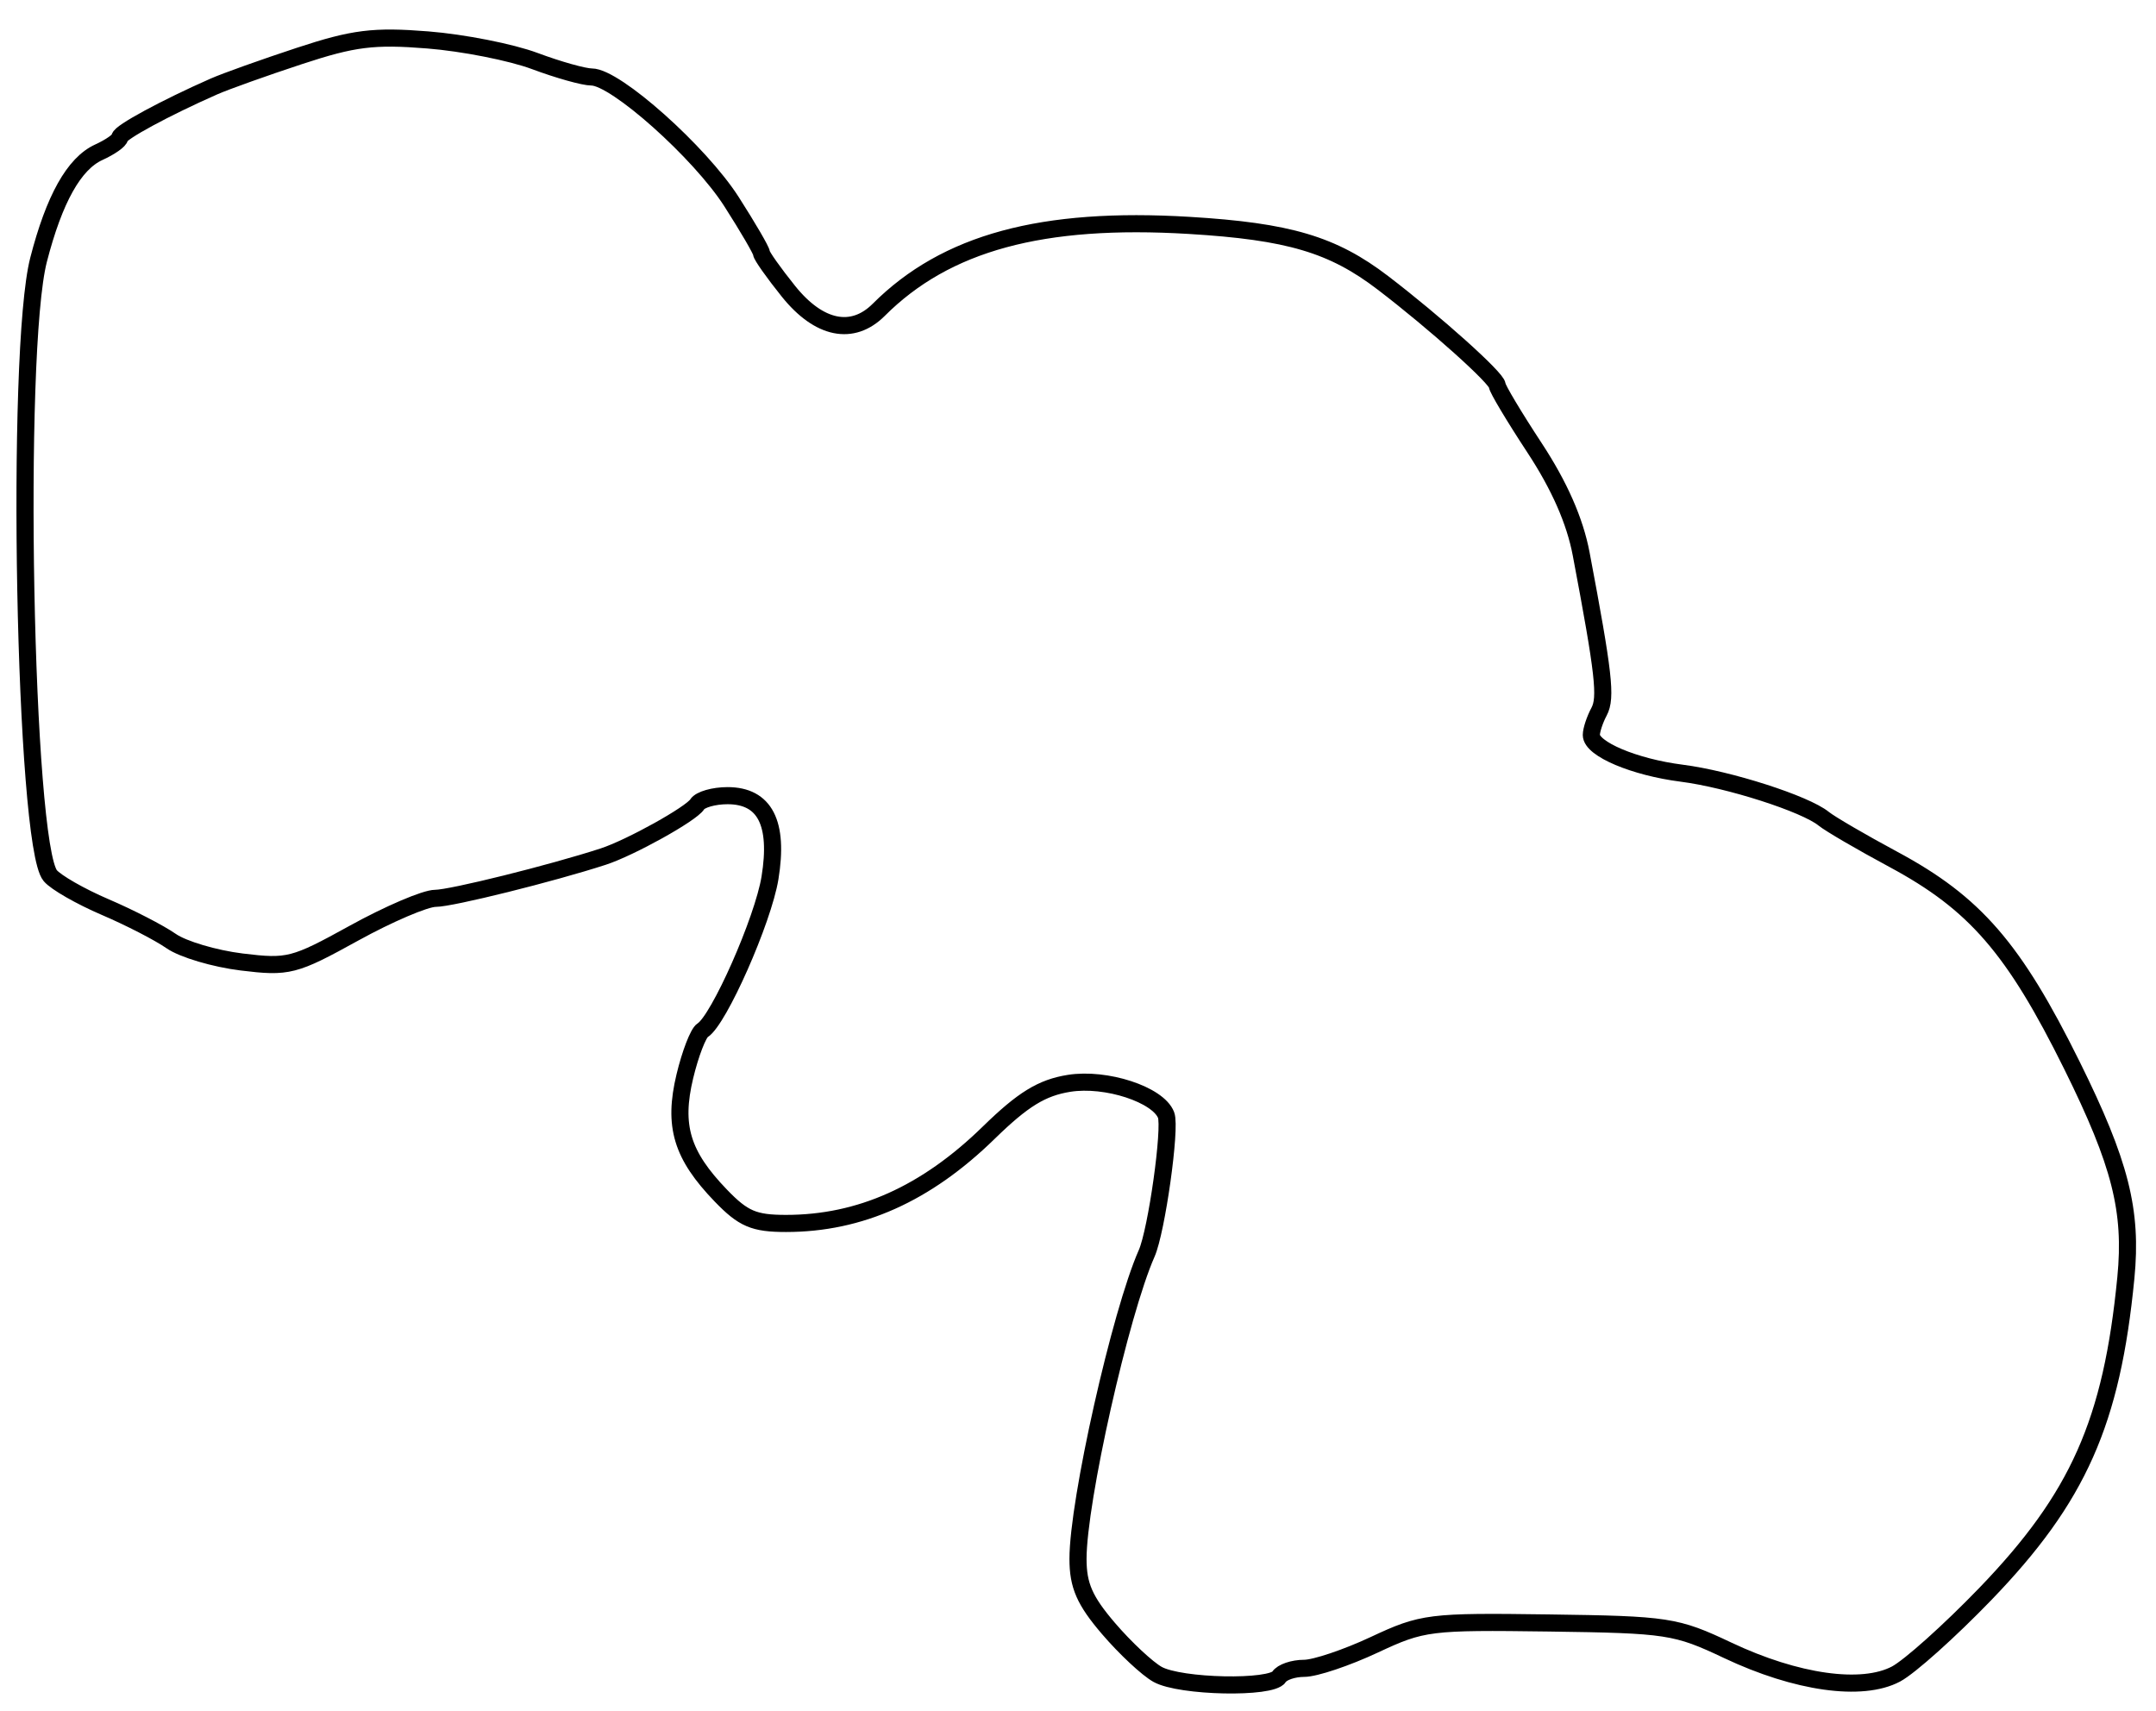 <svg xmlns="http://www.w3.org/2000/svg" width="252" height="200" viewBox="0 0 252 200" version="1.1">
	<path d="M 35 6.539 C 30.875 7.898, 26.375 9.505, 25 10.111 C 19.339 12.605, 14 15.497, 14 16.069 C 14 16.404, 12.897 17.182, 11.548 17.796 C 8.660 19.112, 6.340 23.253, 4.508 30.363 C 1.749 41.067, 2.842 98.694, 5.873 102.346 C 6.527 103.135, 9.411 104.786, 12.281 106.015 C 15.152 107.243, 18.625 109.033, 20 109.992 C 21.375 110.952, 25.086 112.053, 28.247 112.440 C 33.700 113.107, 34.372 112.935, 41.370 109.072 C 45.427 106.832, 49.712 105, 50.891 105 C 52.748 105, 64.485 102.081, 70.500 100.124 C 73.672 99.091, 80.803 95.128, 81.491 94.014 C 81.836 93.456, 83.431 93, 85.036 93 C 89.394 93, 91.044 96.197, 89.997 102.618 C 89.192 107.551, 84.018 119.253, 82.123 120.424 C 81.616 120.737, 80.683 123.155, 80.049 125.796 C 78.656 131.604, 79.682 135.006, 84.258 139.750 C 86.878 142.467, 88.127 143, 91.875 143 C 100.522 143, 108.239 139.546, 115.559 132.400 C 119.560 128.493, 121.774 127.132, 124.952 126.624 C 129.274 125.933, 135.375 127.928, 136.298 130.335 C 136.879 131.847, 135.189 143.873, 134.027 146.500 C 130.945 153.470, 126 175.461, 126 182.201 C 126 185.317, 126.773 187.085, 129.555 190.335 C 131.510 192.620, 134.098 195.038, 135.305 195.709 C 137.957 197.183, 148.633 197.402, 149.500 196 C 149.840 195.450, 151.160 195, 152.435 195 C 153.709 195, 157.395 193.763, 160.626 192.250 C 166.274 189.606, 167.061 189.508, 181.053 189.699 C 194.938 189.890, 195.897 190.036, 201.941 192.895 C 209.973 196.693, 217.633 197.772, 221.611 195.665 C 223.200 194.824, 227.894 190.617, 232.042 186.318 C 242.912 175.049, 246.832 166.233, 248.478 149.347 C 249.242 141.506, 247.835 135.961, 242.183 124.541 C 235.403 110.841, 230.840 105.574, 221.325 100.458 C 217.571 98.440, 213.898 96.298, 213.162 95.699 C 211.011 93.947, 202.059 91.074, 196.567 90.374 C 191.024 89.667, 186 87.544, 186 85.909 C 186 85.337, 186.407 84.108, 186.904 83.179 C 187.776 81.550, 187.454 78.715, 184.812 64.743 C 184.085 60.897, 182.275 56.780, 179.362 52.344 C 176.963 48.692, 175 45.405, 175 45.041 C 175 44.231, 167.754 37.733, 161.633 33.055 C 155.769 28.573, 150.618 27.046, 139 26.345 C 121.800 25.307, 110.566 28.362, 102.711 36.212 C 99.635 39.287, 95.728 38.489, 92.167 34.059 C 90.425 31.891, 89 29.875, 89 29.578 C 89 29.281, 87.429 26.583, 85.509 23.582 C 81.811 17.801, 71.943 9, 69.158 8.999 C 68.246 8.999, 65.250 8.159, 62.500 7.131 C 59.750 6.104, 54.125 4.995, 50 4.667 C 43.668 4.162, 41.332 4.454, 35 6.539" fill="none" stroke="#000" stroke-width="2px" fill-rule="evenodd"/>
</svg>
